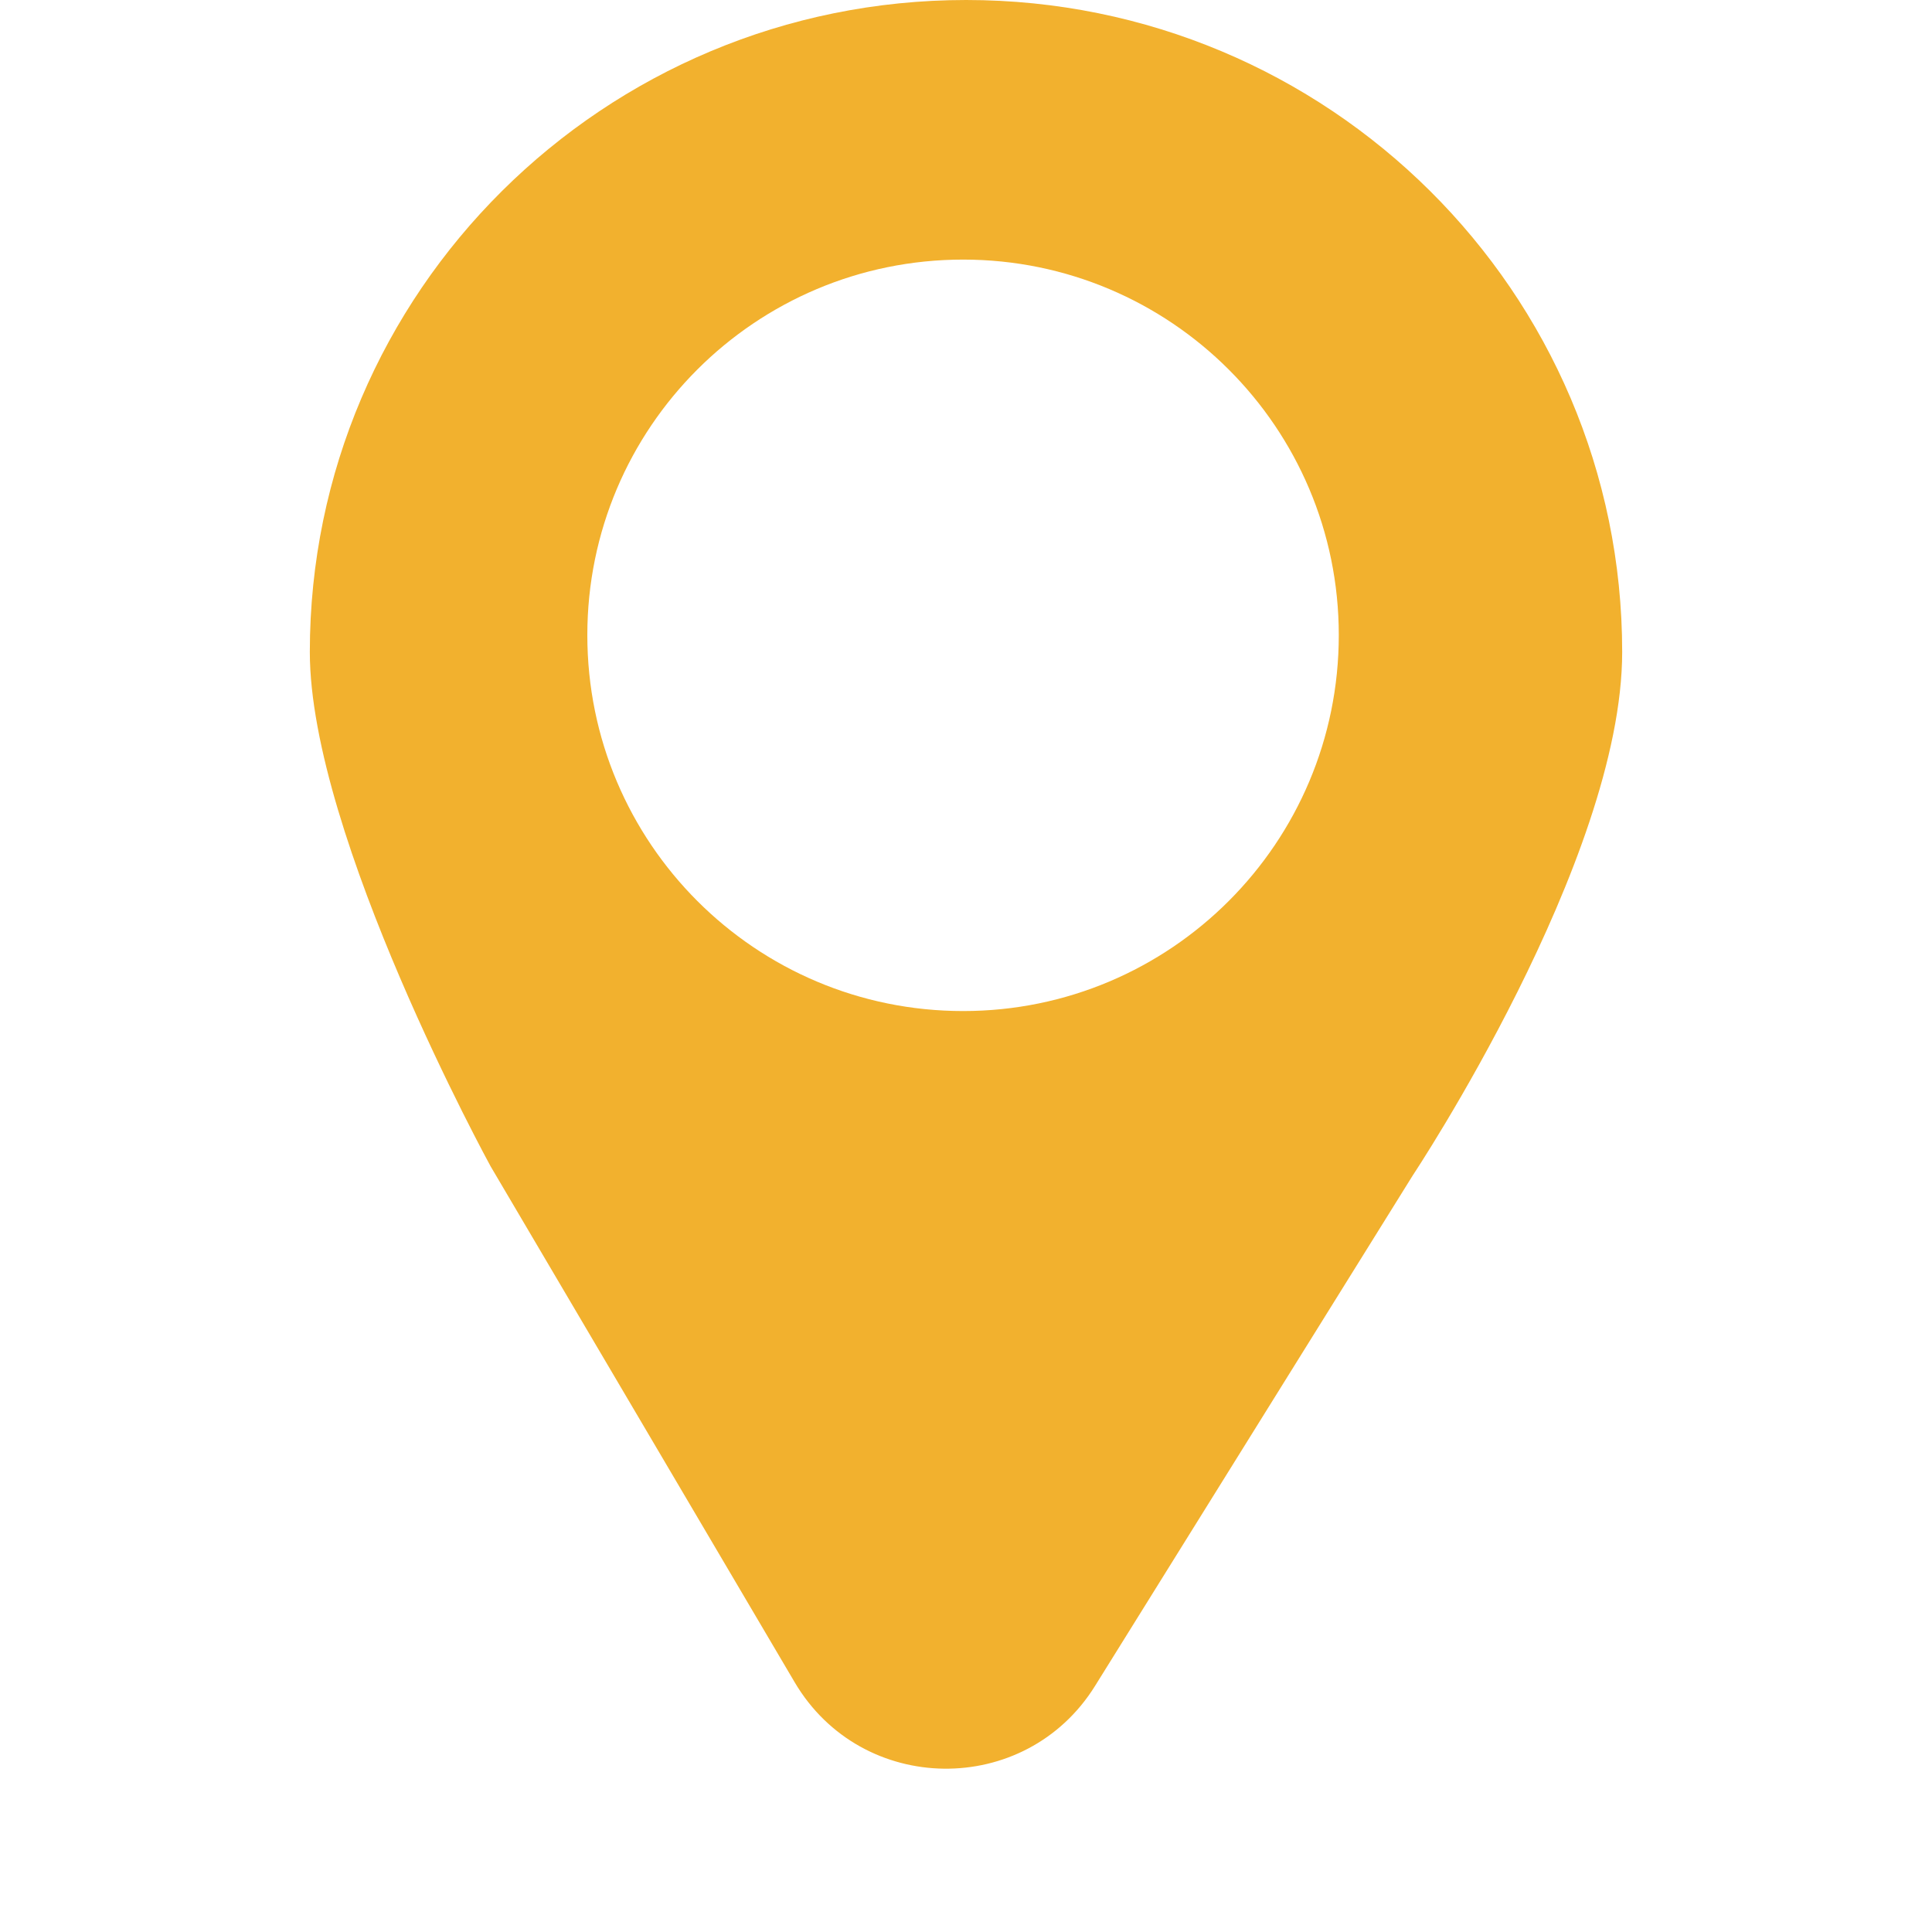 <svg width="22" height="22" viewBox="0 0 22 22" fill="none" xmlns="http://www.w3.org/2000/svg">
<path d="M11.002 0C6.874 0 3.528 3.324 3.528 7.424C3.528 9.522 5.586 13.28 5.586 13.28L9.049 19.156C9.812 20.45 11.677 20.473 12.47 19.197L16.089 13.382C16.089 13.382 18.472 9.796 18.472 7.424C18.473 3.324 15.127 0 11.002 0ZM10.967 11.513C8.603 11.513 6.688 9.599 6.688 7.232C6.688 4.869 8.602 2.956 10.967 2.956C13.329 2.956 15.245 4.869 15.245 7.232C15.245 9.599 13.329 11.513 10.967 11.513Z" fill="#F2B12E"/>
</svg>
